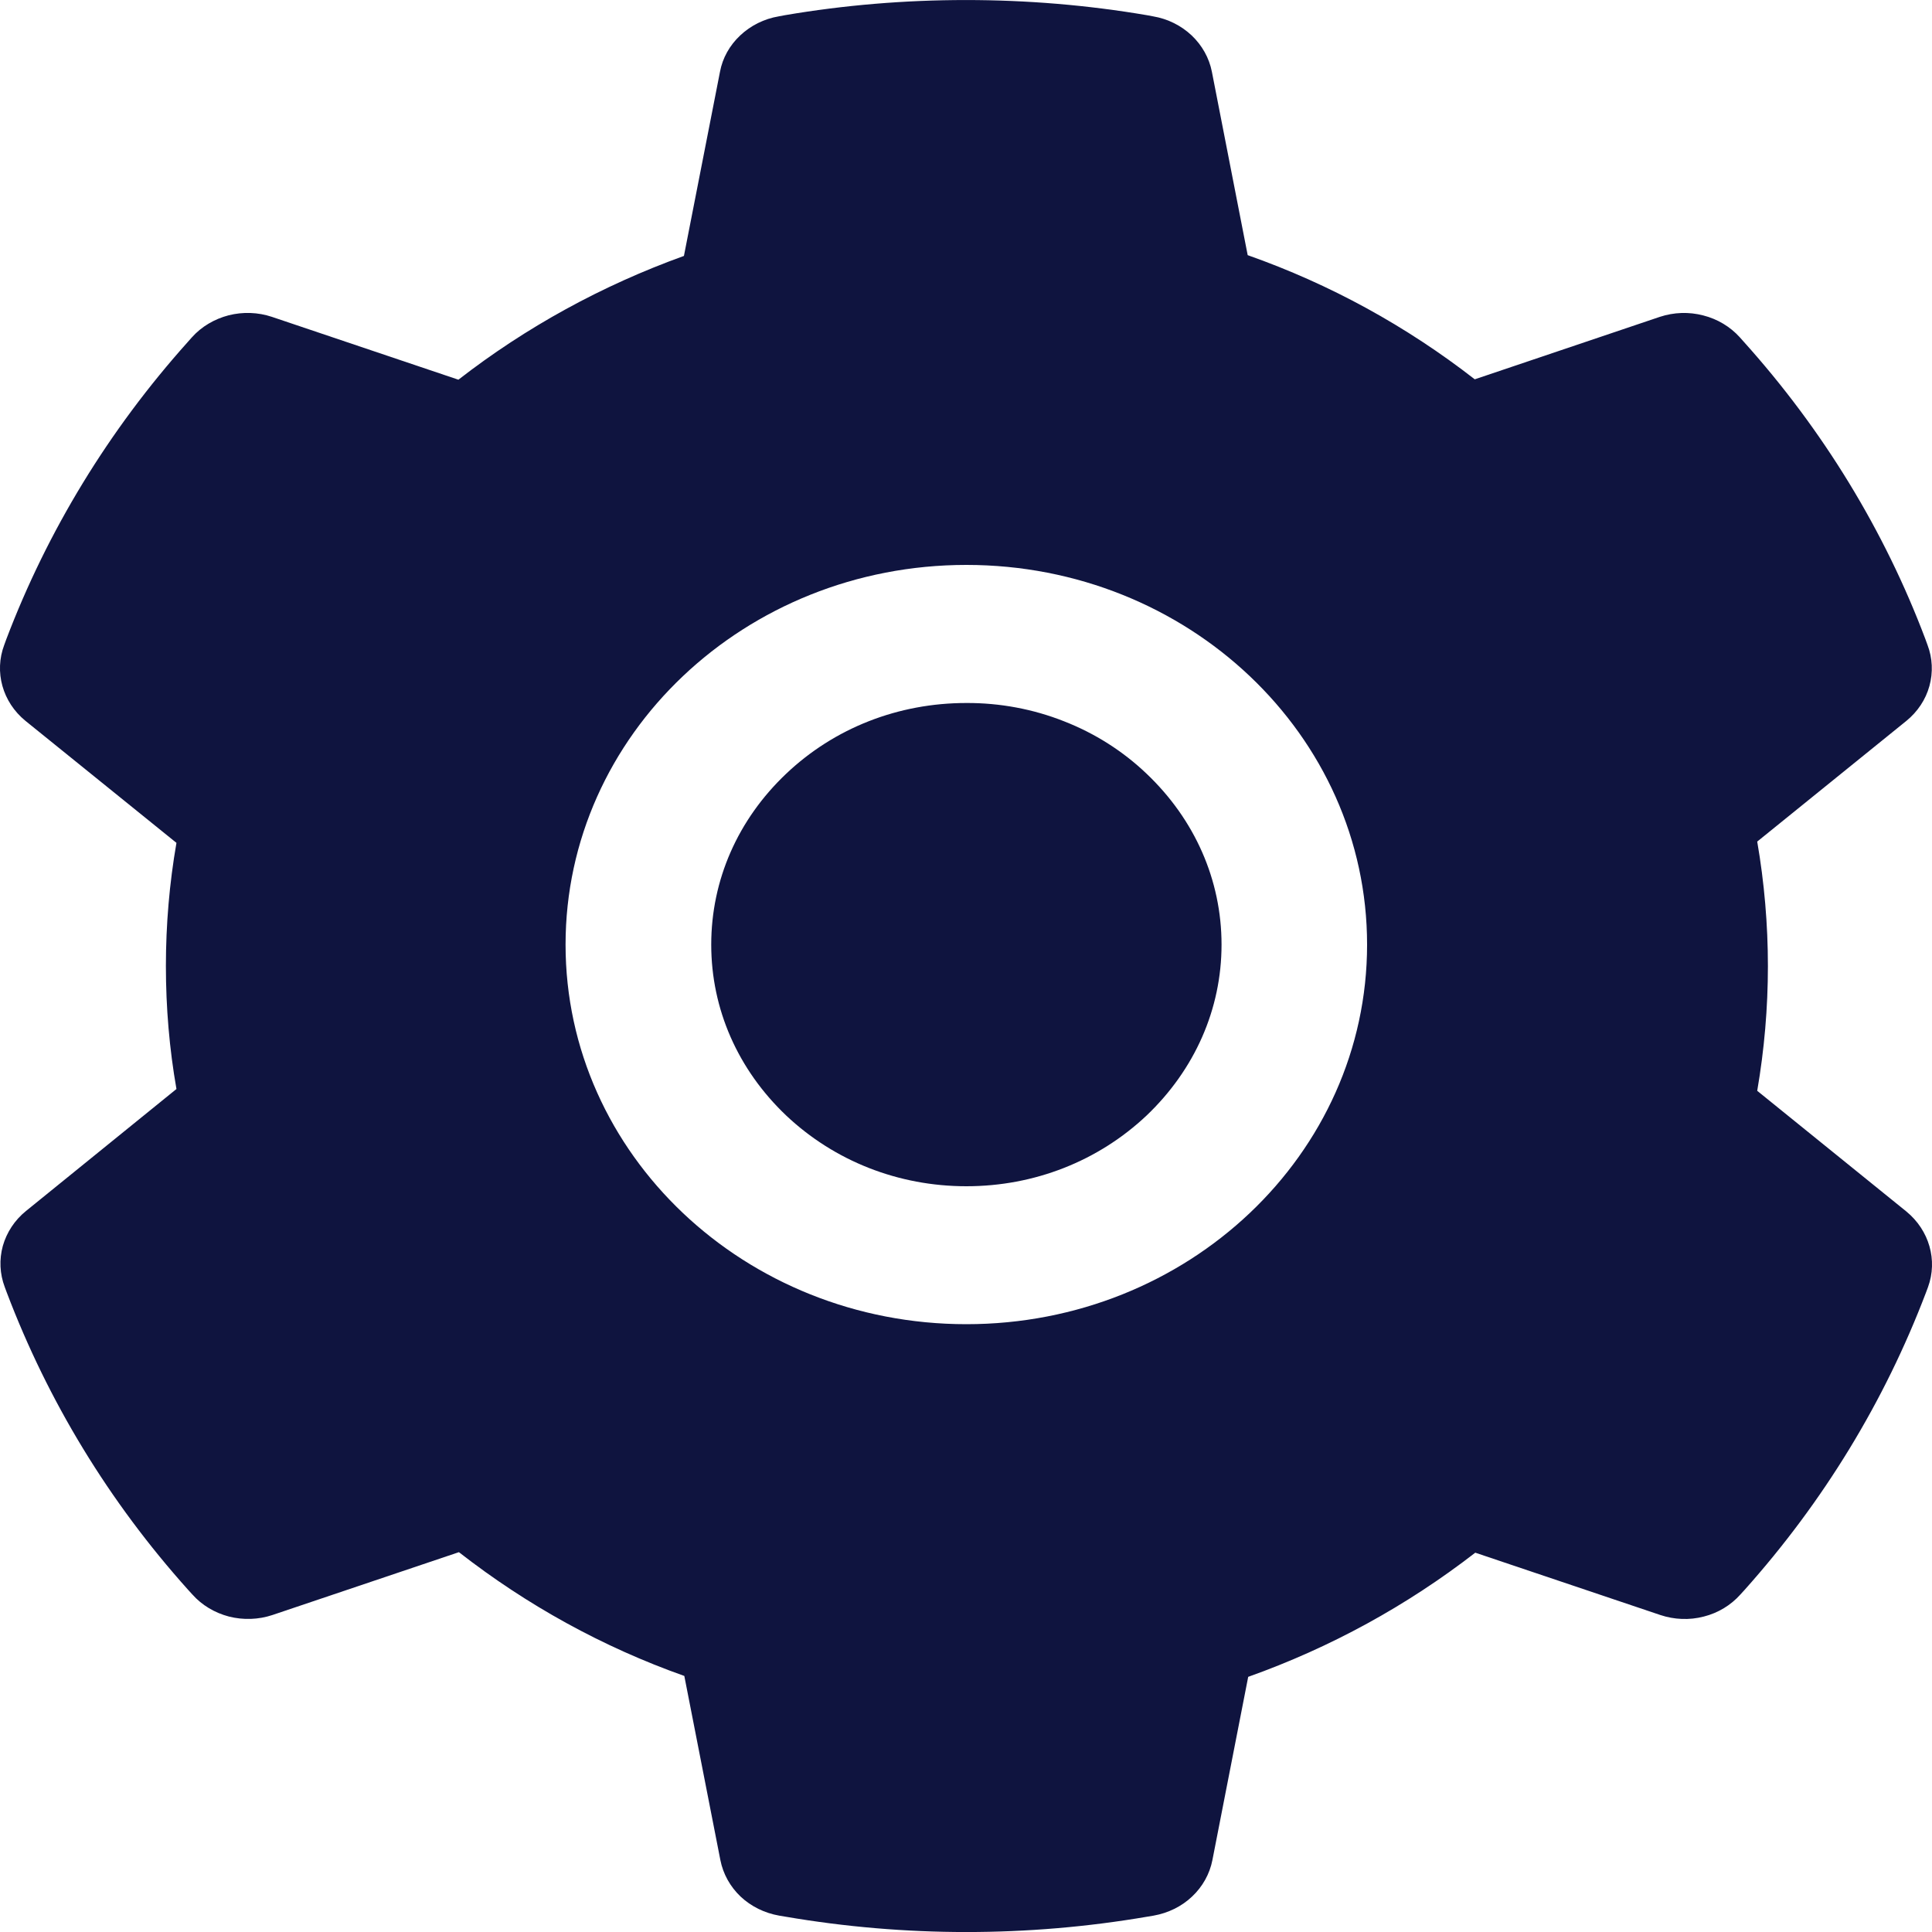 <svg width="15" height="15" viewBox="0 0 15 15" fill="none" xmlns="http://www.w3.org/2000/svg">
<path id="Vector" d="M7.503 5.458C6.974 5.458 6.478 5.652 6.103 6.008C5.729 6.363 5.522 6.832 5.522 7.334C5.522 7.835 5.729 8.304 6.103 8.66C6.478 9.014 6.974 9.21 7.503 9.21C8.032 9.21 8.528 9.014 8.903 8.66C9.276 8.304 9.484 7.835 9.484 7.334C9.484 6.832 9.276 6.363 8.903 6.008C8.72 5.833 8.502 5.694 8.261 5.6C8.021 5.505 7.763 5.457 7.503 5.458ZM14.801 9.406L13.643 8.469C13.698 8.15 13.726 7.825 13.726 7.501C13.726 7.178 13.698 6.851 13.643 6.534L14.801 5.597C14.888 5.526 14.951 5.432 14.98 5.326C15.009 5.221 15.004 5.109 14.965 5.007L14.949 4.963C14.631 4.119 14.153 3.337 13.54 2.655L13.508 2.619C13.434 2.537 13.335 2.477 13.224 2.449C13.113 2.42 12.996 2.424 12.887 2.46L11.45 2.945C10.919 2.532 10.328 2.207 9.687 1.981L9.409 0.557C9.388 0.45 9.333 0.352 9.252 0.275C9.17 0.198 9.066 0.146 8.953 0.127L8.905 0.118C7.984 -0.039 7.014 -0.039 6.094 0.118L6.046 0.127C5.933 0.146 5.829 0.198 5.747 0.275C5.665 0.352 5.61 0.45 5.59 0.557L5.31 1.987C4.675 2.216 4.084 2.54 3.559 2.948L2.111 2.46C2.003 2.424 1.886 2.42 1.775 2.448C1.664 2.477 1.564 2.536 1.49 2.619L1.458 2.655C0.846 3.338 0.369 4.12 0.049 4.963L0.033 5.007C-0.046 5.216 0.019 5.451 0.198 5.597L1.37 6.544C1.315 6.859 1.288 7.181 1.288 7.5C1.288 7.822 1.315 8.143 1.37 8.455L0.202 9.402C0.114 9.473 0.052 9.568 0.022 9.673C-0.007 9.779 -0.002 9.89 0.037 9.993L0.053 10.036C0.373 10.879 0.846 11.659 1.462 12.345L1.494 12.38C1.568 12.463 1.667 12.522 1.778 12.551C1.889 12.579 2.007 12.575 2.115 12.539L3.563 12.051C4.09 12.462 4.678 12.787 5.313 13.012L5.593 14.442C5.614 14.549 5.669 14.648 5.75 14.725C5.832 14.802 5.936 14.853 6.05 14.873L6.098 14.881C7.027 15.04 7.979 15.04 8.908 14.881L8.956 14.873C9.069 14.853 9.174 14.802 9.255 14.725C9.337 14.648 9.392 14.549 9.413 14.442L9.691 13.019C10.331 12.791 10.922 12.467 11.454 12.055L12.891 12.539C12.999 12.575 13.117 12.58 13.228 12.551C13.339 12.523 13.438 12.463 13.512 12.38L13.544 12.345C14.16 11.656 14.632 10.879 14.953 10.036L14.969 9.993C15.045 9.785 14.979 9.552 14.801 9.406ZM7.503 10.281C5.784 10.281 4.391 8.962 4.391 7.334C4.391 5.706 5.784 4.386 7.503 4.386C9.222 4.386 10.614 5.706 10.614 7.334C10.614 8.962 9.222 10.281 7.503 10.281Z" fill="#0F143F"/>
</svg>
